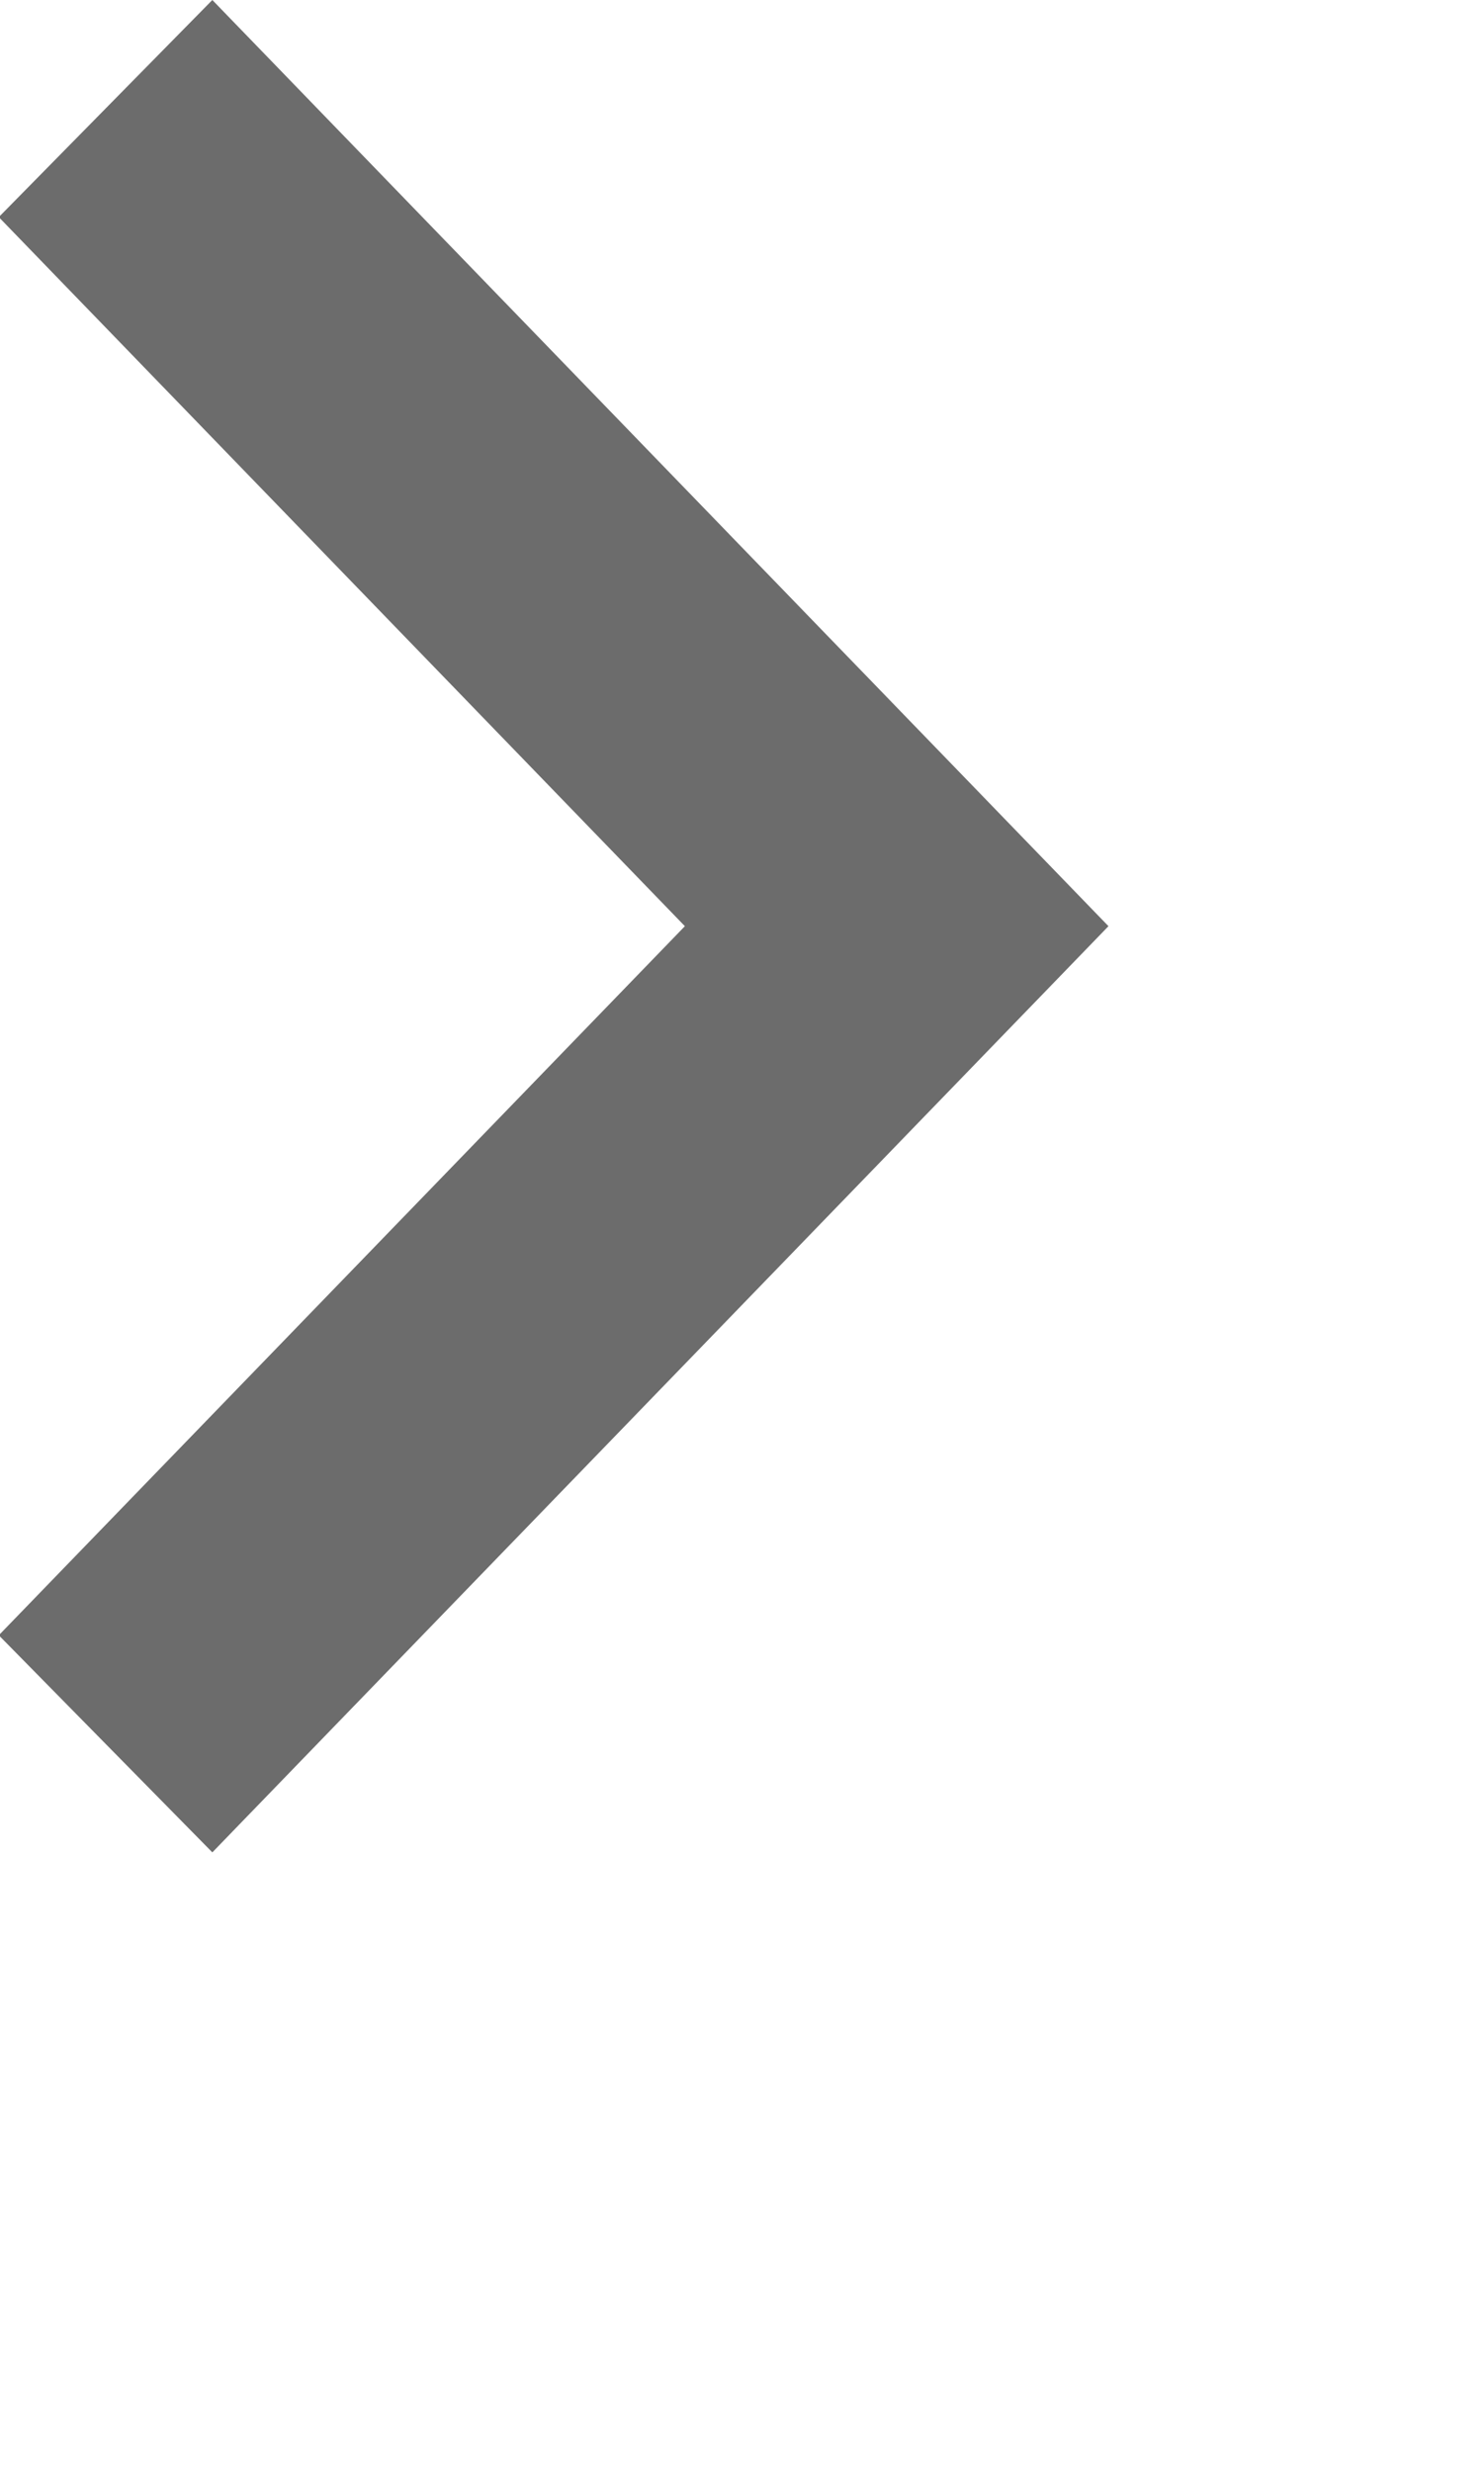 <svg xmlns="http://www.w3.org/2000/svg" width="16.032" height="26.688">
    <defs>
        <filter id="prefix__a">
            <feFlood flood-color="#212121" flood-opacity="1" result="floodOut"/>
            <feComposite in="floodOut" in2="SourceGraphic" operator="atop" result="compOut"/>
            <feBlend in="compOut" in2="SourceGraphic"/>
        </filter>
    </defs>
    <g filter="url(#prefix__a)">
        <path fill="#6C6C6C" fill-rule="evenodd" d="M2.294 20l9.681-10L2.294 0-.013 2.344 7.399 10l-7.412 7.656L2.294 20z"/>
    </g>
</svg>
